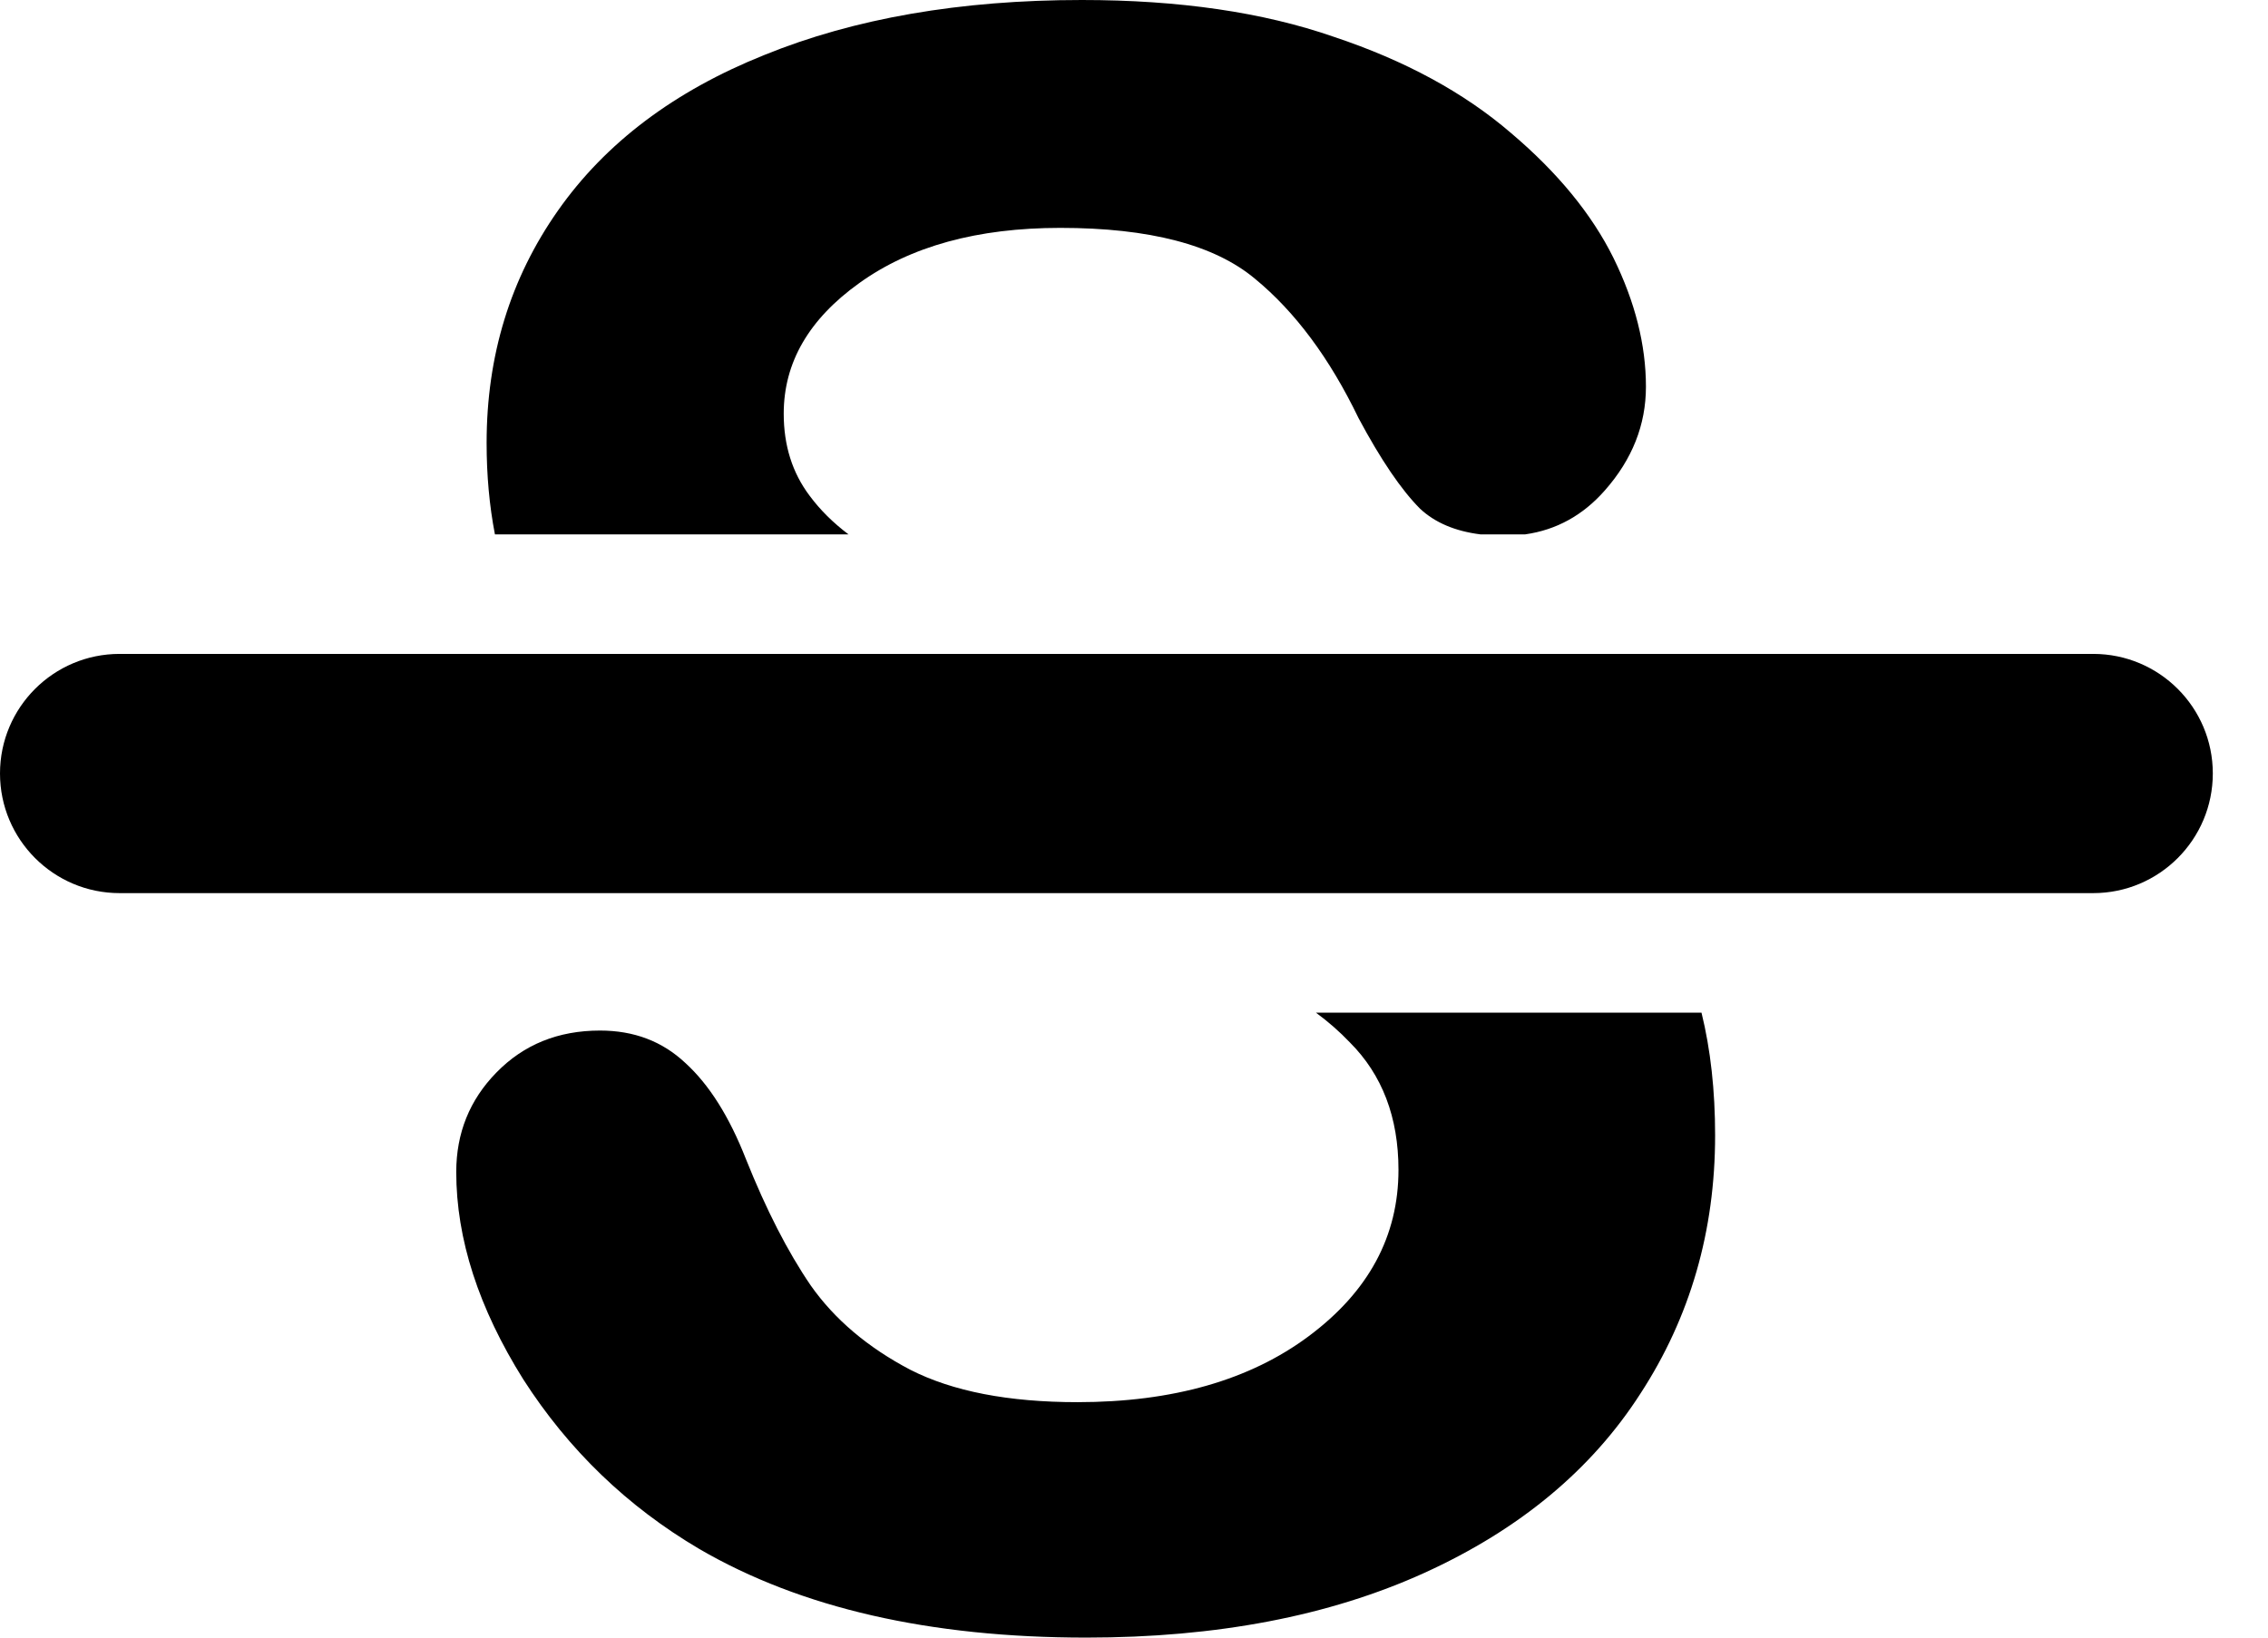 <svg
    xmlns="http://www.w3.org/2000/svg"
    width="18"
    height="13"
    viewBox="0 0 18 13"
    id="strikethrough"
>
    <path
      fill-rule="evenodd"
      clip-rule="evenodd"
      d="M13.02 11.062C13.414 10.456 13.612 9.773 13.612 9.013C13.612 8.657 13.576 8.332 13.504 8.039H10.444C10.542 8.111 10.632 8.19 10.713 8.275C10.97 8.532 11.099 8.87 11.099 9.287C11.099 9.813 10.862 10.253 10.387 10.607C9.919 10.956 9.307 11.131 8.552 11.131C8.003 11.131 7.56 11.045 7.223 10.873C6.886 10.696 6.623 10.473 6.434 10.204C6.251 9.936 6.08 9.601 5.92 9.201C5.788 8.864 5.628 8.61 5.439 8.438C5.256 8.266 5.031 8.181 4.762 8.181C4.43 8.181 4.156 8.292 3.939 8.515C3.727 8.732 3.621 8.995 3.621 9.304C3.621 9.836 3.799 10.385 4.153 10.95C4.513 11.511 4.979 11.96 5.551 12.297C6.357 12.766 7.38 13 8.621 13C9.656 13 10.55 12.829 11.305 12.486C12.059 12.143 12.631 11.668 13.02 11.062ZM3.928 4.242H6.734C6.612 4.15 6.509 4.048 6.426 3.936C6.288 3.753 6.22 3.536 6.22 3.284C6.22 2.878 6.42 2.533 6.82 2.247C7.226 1.955 7.758 1.809 8.415 1.809C9.124 1.809 9.638 1.944 9.959 2.212C10.279 2.475 10.553 2.844 10.782 3.319C10.959 3.65 11.122 3.89 11.271 4.039C11.389 4.149 11.549 4.217 11.749 4.242H12.105C12.352 4.207 12.563 4.091 12.737 3.893C12.954 3.647 13.063 3.373 13.063 3.07C13.063 2.738 12.977 2.398 12.806 2.049C12.634 1.701 12.362 1.369 11.991 1.055C11.619 0.735 11.15 0.48 10.585 0.292C10.024 0.097 9.358 0 8.586 0C7.62 0 6.78 0.146 6.065 0.437C5.351 0.723 4.805 1.135 4.428 1.672C4.05 2.21 3.862 2.824 3.862 3.516C3.862 3.773 3.884 4.015 3.928 4.242Z"
    />
    <path
      d="M16.613 7.09H0.949C0.425 7.09 0 6.664 0 6.14C0 5.616 0.425 5.191 0.949 5.191H16.613C17.137 5.191 17.562 5.616 17.562 6.14C17.562 6.664 17.137 7.09 16.613 7.09Z"
    />
</svg>
